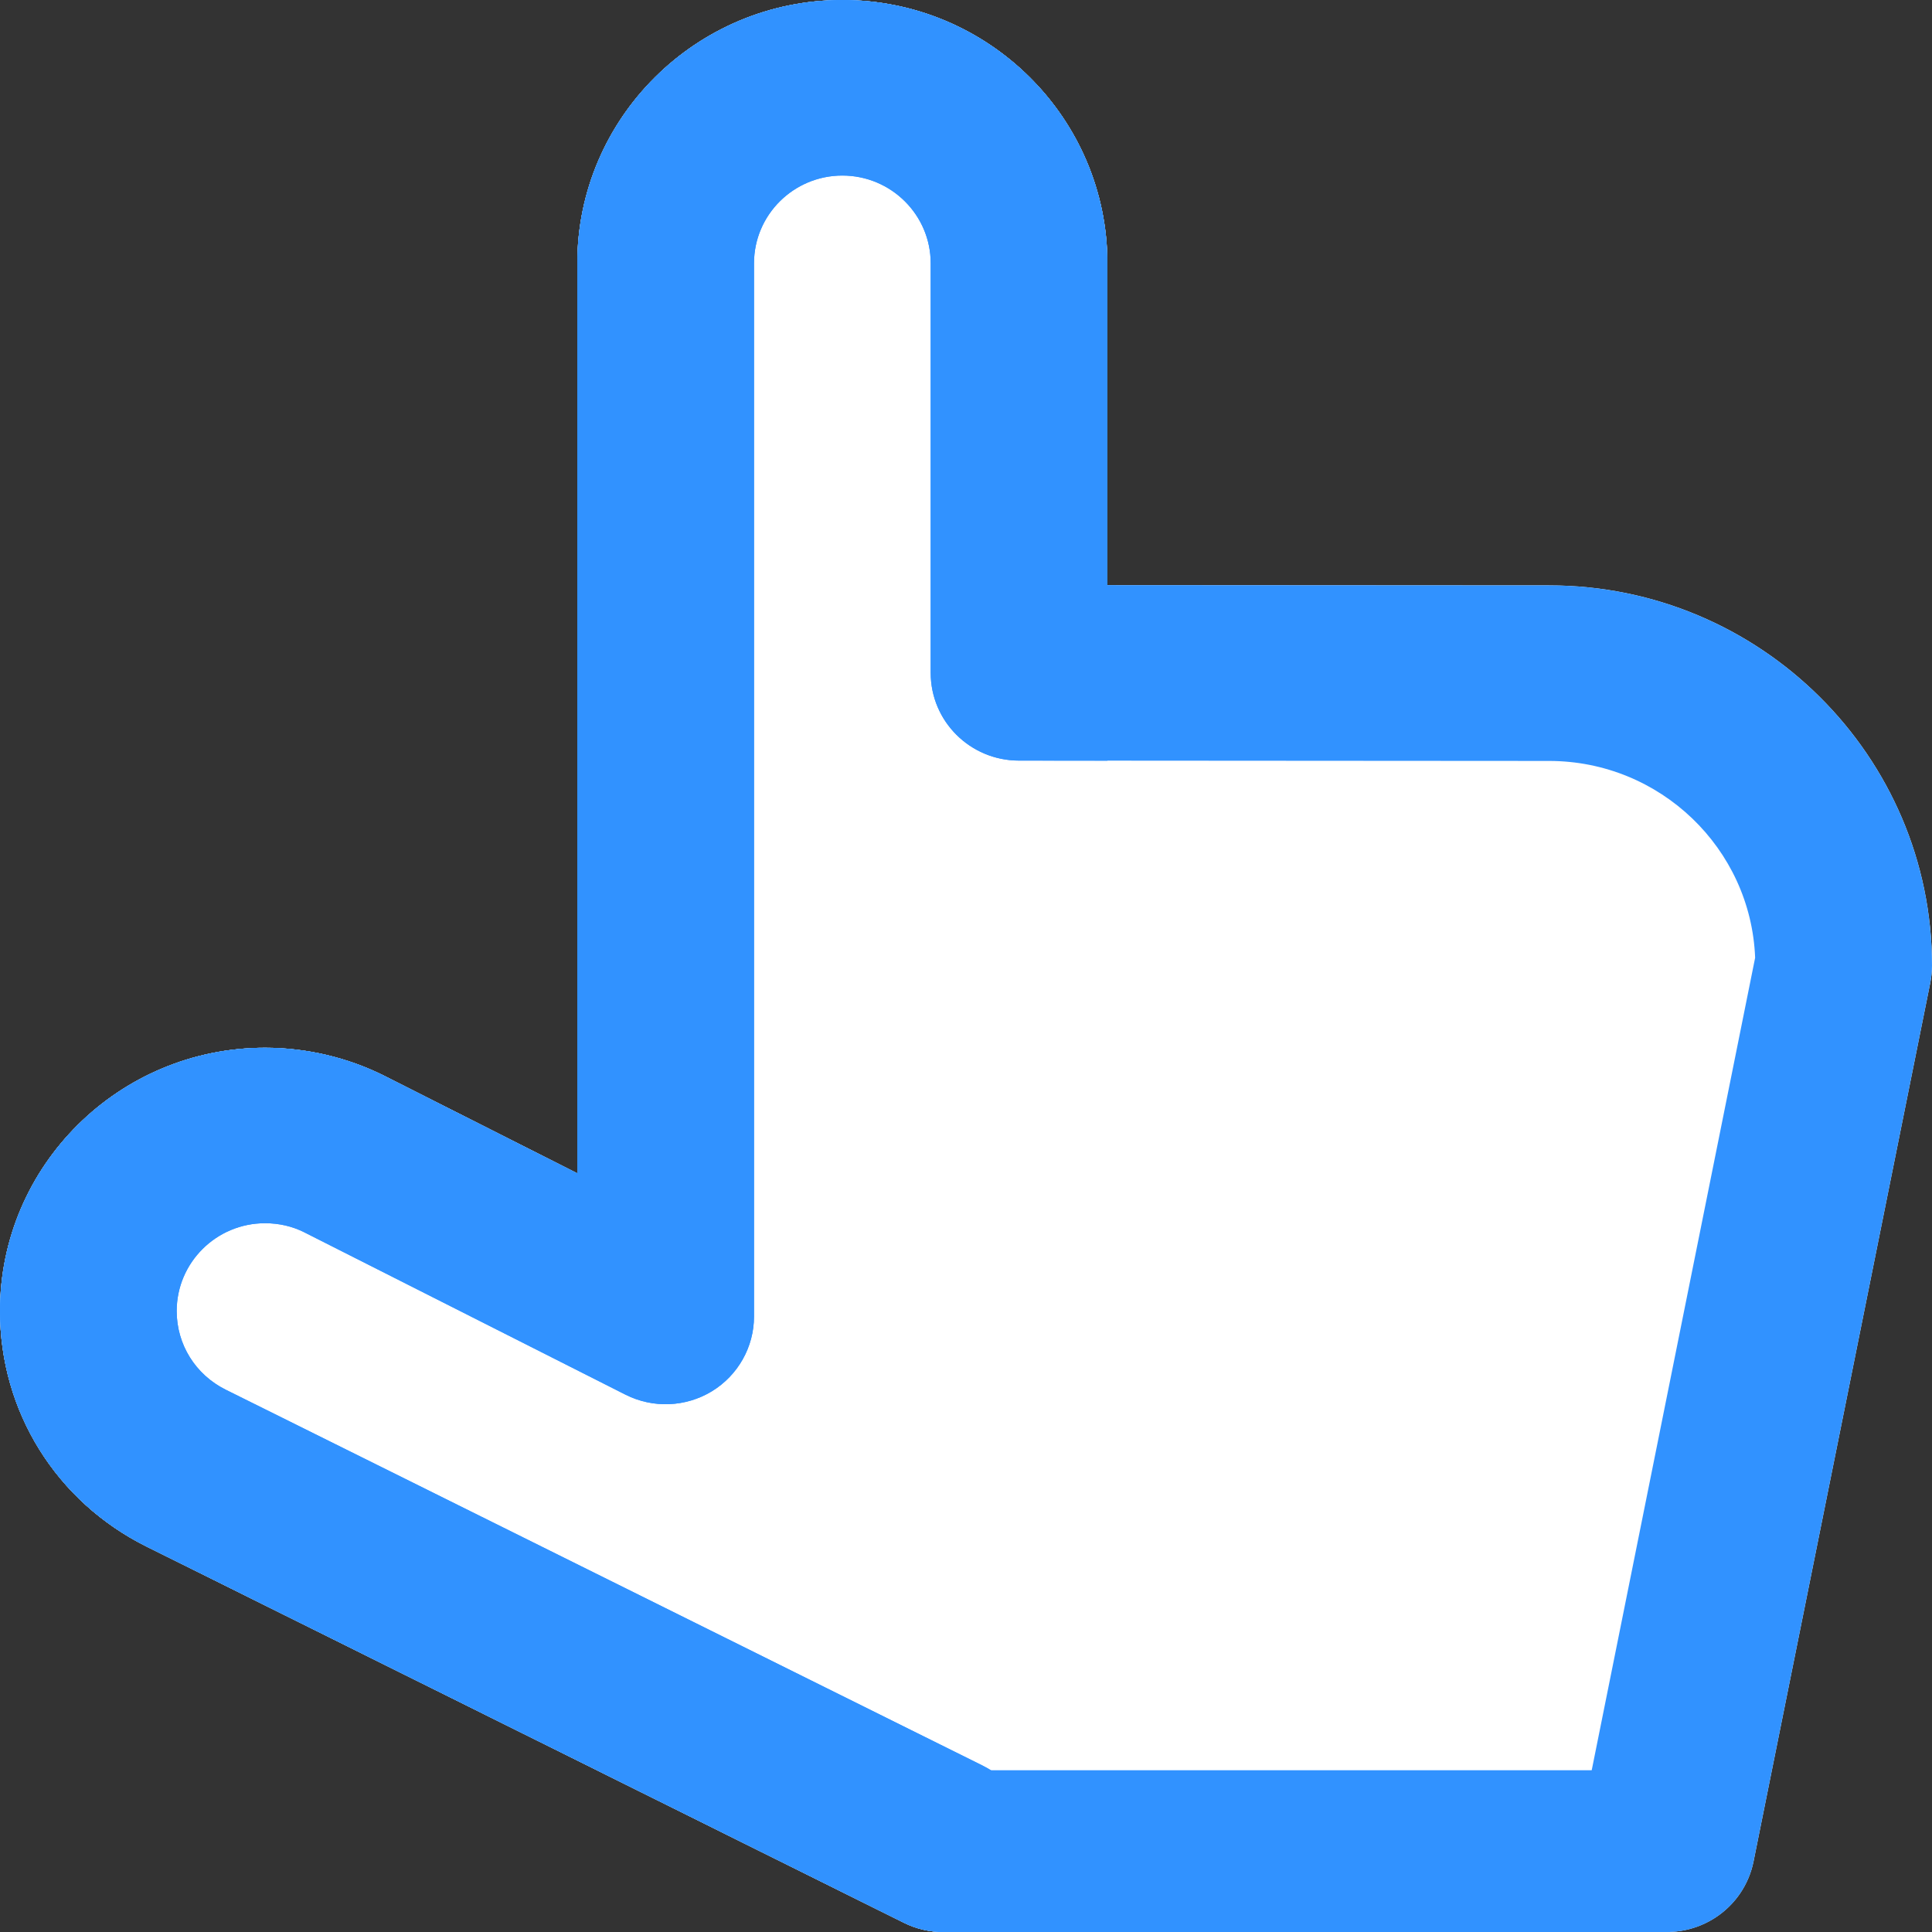 <svg width="22" height="22" viewBox="0 0 22 22" fill="none" xmlns="http://www.w3.org/2000/svg">
<rect x="0" y="0" width="22" height="22" fill="#333333" stroke="none"/>
<path d="M17.641 6.666L12.61 6.663V2.998C12.61 1.345 11.256 0 9.592 0C7.928 0 6.574 1.345 6.574 2.998V13.361L4.369 12.247C3.953 12.04 3.486 11.931 3.018 11.931C1.354 11.931 0 13.275 0 14.929C0 16.072 0.64 17.1 1.669 17.611L10.291 21.894C10.435 21.966 10.589 22 10.74 22L18.785 21.98C19.33 22.088 19.859 21.737 19.968 21.196L21.98 11.193C21.993 11.128 22 11.062 22 10.997C22 8.609 20.044 6.666 17.641 6.666Z" fill="white"/>
<path d="M12.61 2.998C12.61 1.345 11.256 0 9.592 0C7.928 0 6.574 1.345 6.574 2.998V13.361L4.369 12.247C3.953 12.04 3.486 11.931 3.018 11.931C1.354 11.931 0 13.275 0 14.929C0 16.072 0.64 17.1 1.669 17.611L10.291 21.894C10.435 21.966 10.589 22 10.74 22L12.61 21.995V6.663V2.998Z" fill="white"/>
<path d="M17.641 6.666L12.61 6.663V2.998C12.61 1.345 11.256 0 9.592 0C7.928 0 6.574 1.345 6.574 2.998V13.361L4.369 12.247C3.953 12.04 3.486 11.931 3.018 11.931C1.354 11.931 0 13.275 0 14.929C0 16.072 0.64 17.1 1.669 17.611L10.291 21.894C10.435 21.966 10.589 22 10.74 22C11.109 22 11.464 21.797 11.641 21.447C11.713 21.303 11.746 21.151 11.746 21C11.746 20.634 11.543 20.281 11.191 20.106L2.569 15.824C2.226 15.653 2.012 15.31 2.012 14.929C2.012 14.378 2.463 13.929 3.018 13.929C3.177 13.929 3.328 13.964 3.462 14.031L7.124 15.882C7.436 16.039 7.808 16.024 8.106 15.843C8.404 15.661 8.586 15.338 8.586 14.991V2.998C8.586 2.447 9.037 1.999 9.592 1.999C10.147 1.999 10.598 2.447 10.598 2.998V7.662C10.598 8.214 11.048 8.661 11.604 8.661L17.64 8.665C18.904 8.665 19.938 9.662 19.986 10.906L17.995 20.805C17.982 20.87 17.976 20.936 17.976 21C17.975 21.468 18.306 21.885 18.785 21.98C19.33 22.089 19.86 21.738 19.968 21.196L21.98 11.193C21.993 11.128 22 11.062 22 10.997C22 8.609 20.044 6.666 17.641 6.666Z" fill="#3192FF"/>
<path d="M12.61 2.998C12.61 1.345 11.256 0 9.592 0C7.928 0 6.574 1.345 6.574 2.998V13.361L4.369 12.247C3.953 12.04 3.486 11.931 3.018 11.931C1.354 11.931 0 13.275 0 14.929C0 16.072 0.64 17.1 1.669 17.611L10.291 21.894C10.435 21.966 10.589 22 10.74 22C11.109 22 11.464 21.797 11.641 21.447C11.713 21.303 11.746 21.151 11.746 21C11.746 20.634 11.543 20.281 11.191 20.106L2.569 15.824C2.226 15.653 2.012 15.31 2.012 14.929C2.012 14.378 2.463 13.929 3.018 13.929C3.177 13.929 3.328 13.964 3.462 14.031L7.124 15.882C7.436 16.039 7.808 16.024 8.106 15.843C8.404 15.661 8.586 15.338 8.586 14.991V2.998C8.586 2.447 9.037 1.999 9.592 1.999C10.147 1.999 10.598 2.447 10.598 2.998V7.662C10.598 8.214 11.048 8.661 11.604 8.661L12.61 8.662V6.663V2.998Z" fill="#3192FF"/>
<rect x="10.685" y="20.158" width="8.333" height="1.843" fill="#3192FF"/>
</svg>
